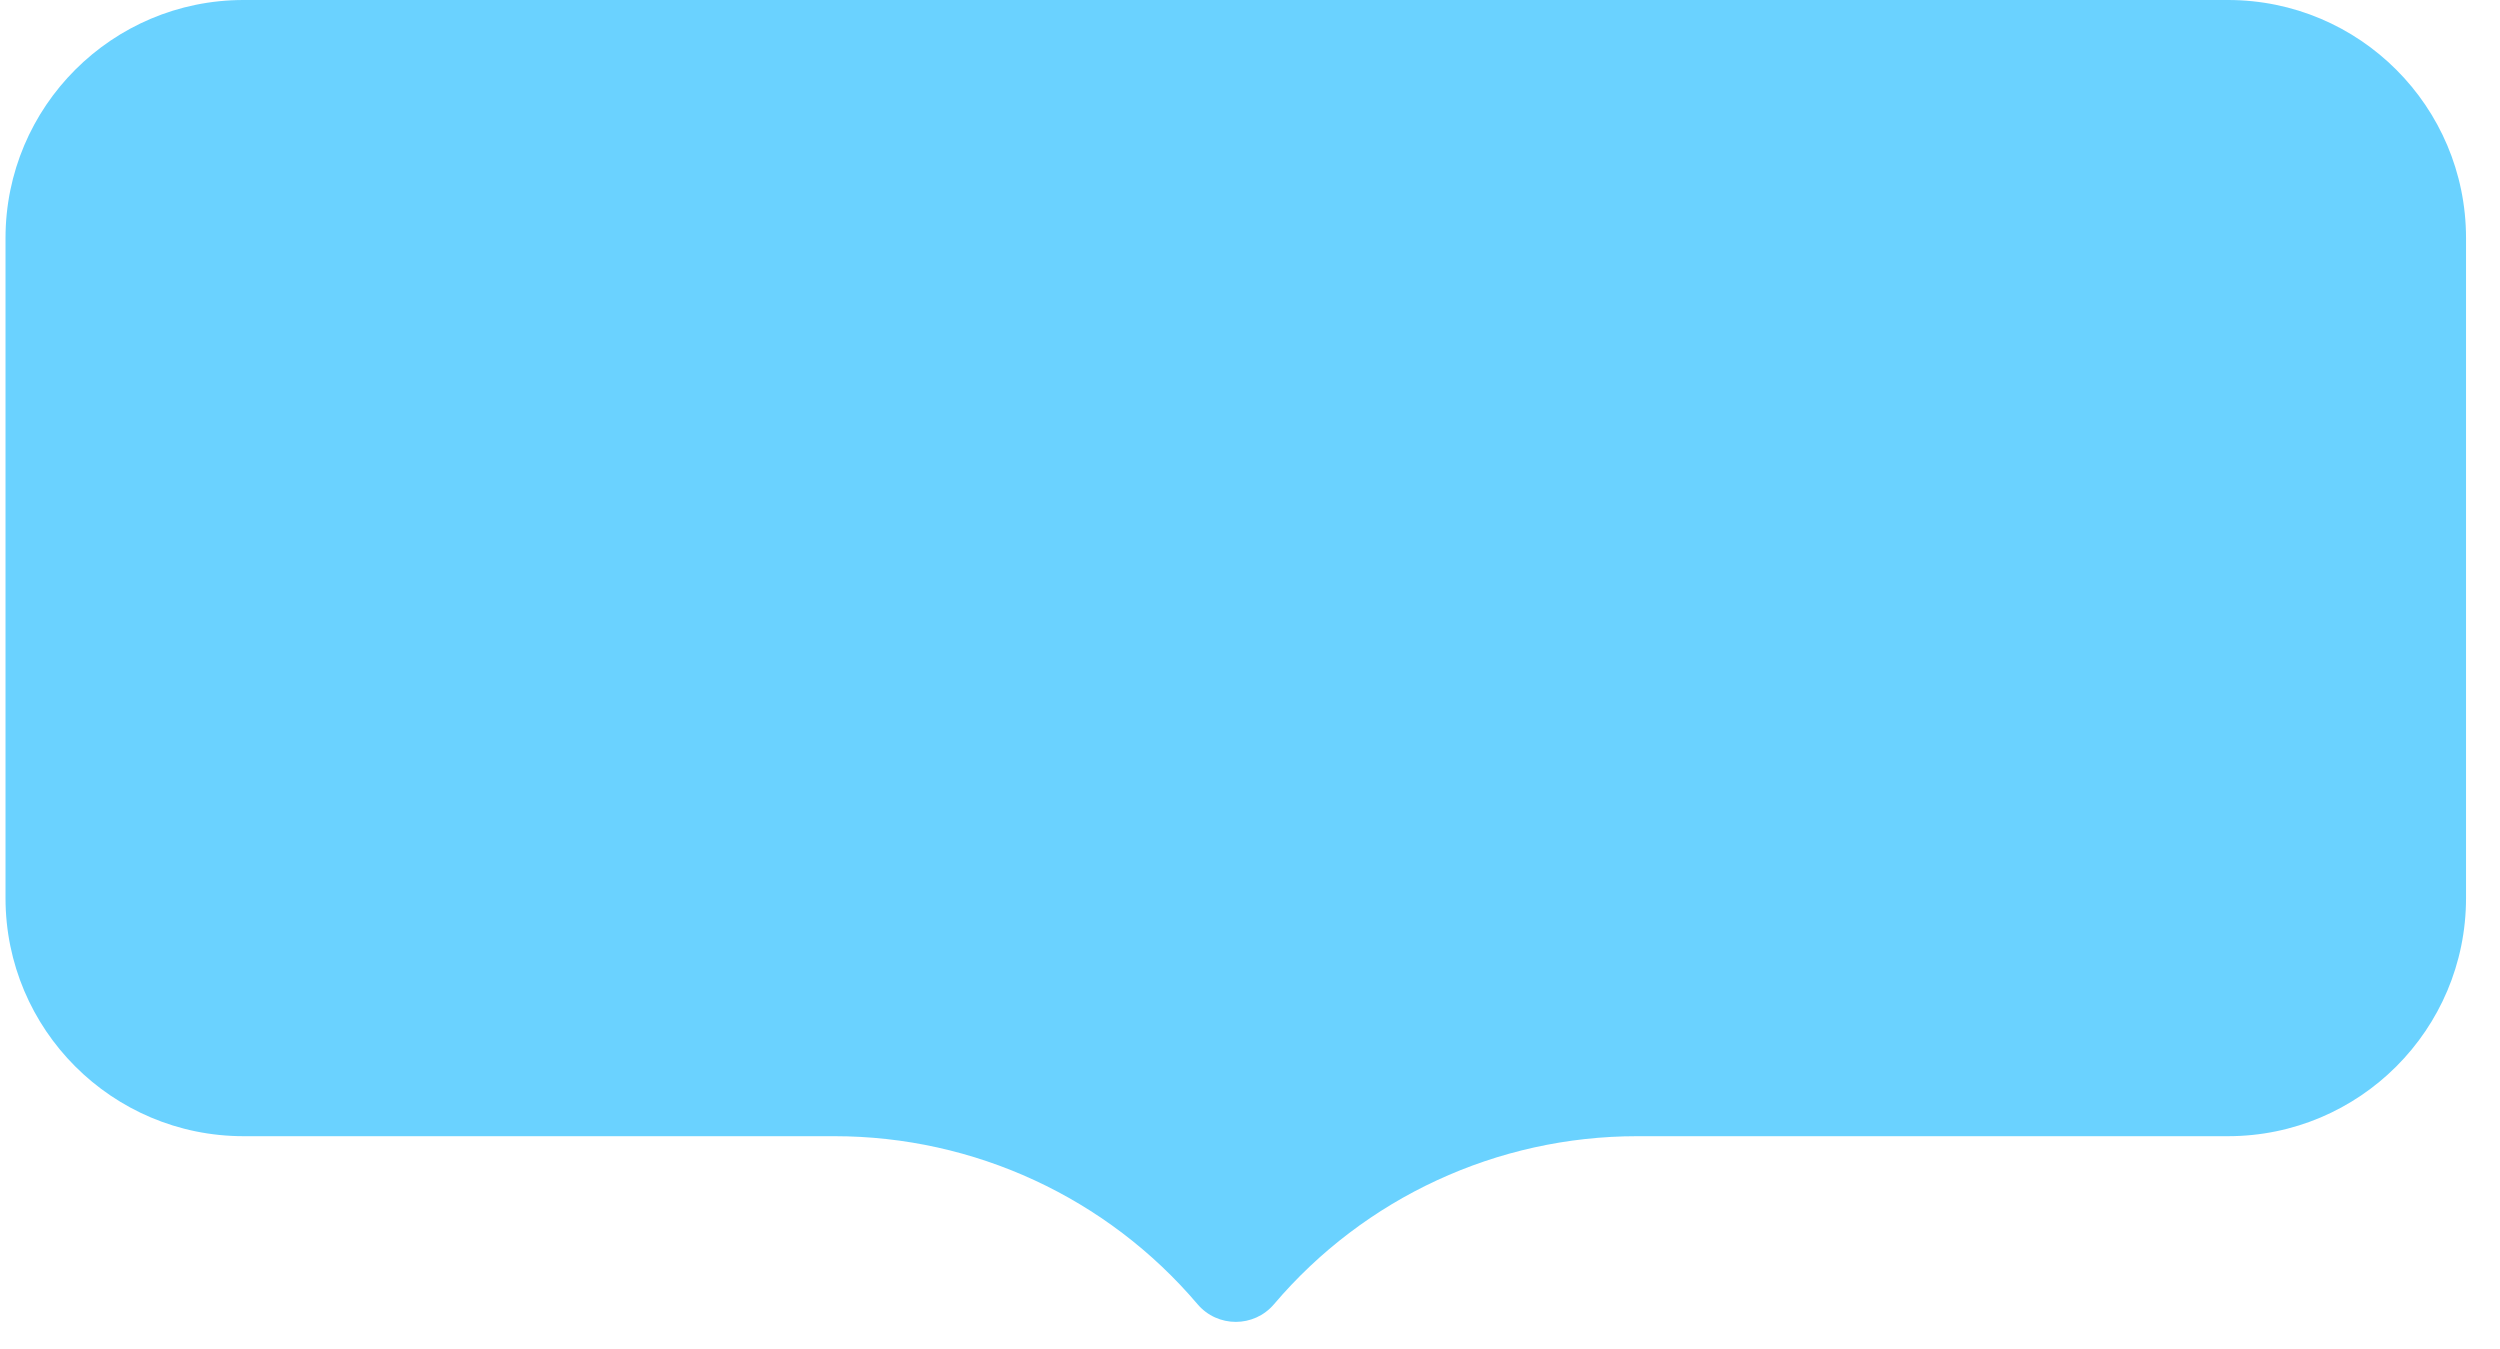 <svg width="63" height="34" viewBox="0 0 63 34" fill="none" xmlns="http://www.w3.org/2000/svg">
    <path
        d="M0.139 6C0.139 2.686 2.825 0 6.139 0H56.144C59.458 0 62.144 2.686 62.144 6V22.632C62.144 25.945 59.458 28.632 56.144 28.632H41.256C37.732 28.632 34.386 30.18 32.105 32.866C31.6 33.46 30.683 33.46 30.178 32.866C27.897 30.18 24.551 28.632 21.027 28.632H6.139C2.825 28.632 0.139 25.945 0.139 22.632V6Z"
        fill="#6AD2FF" />
</svg>
